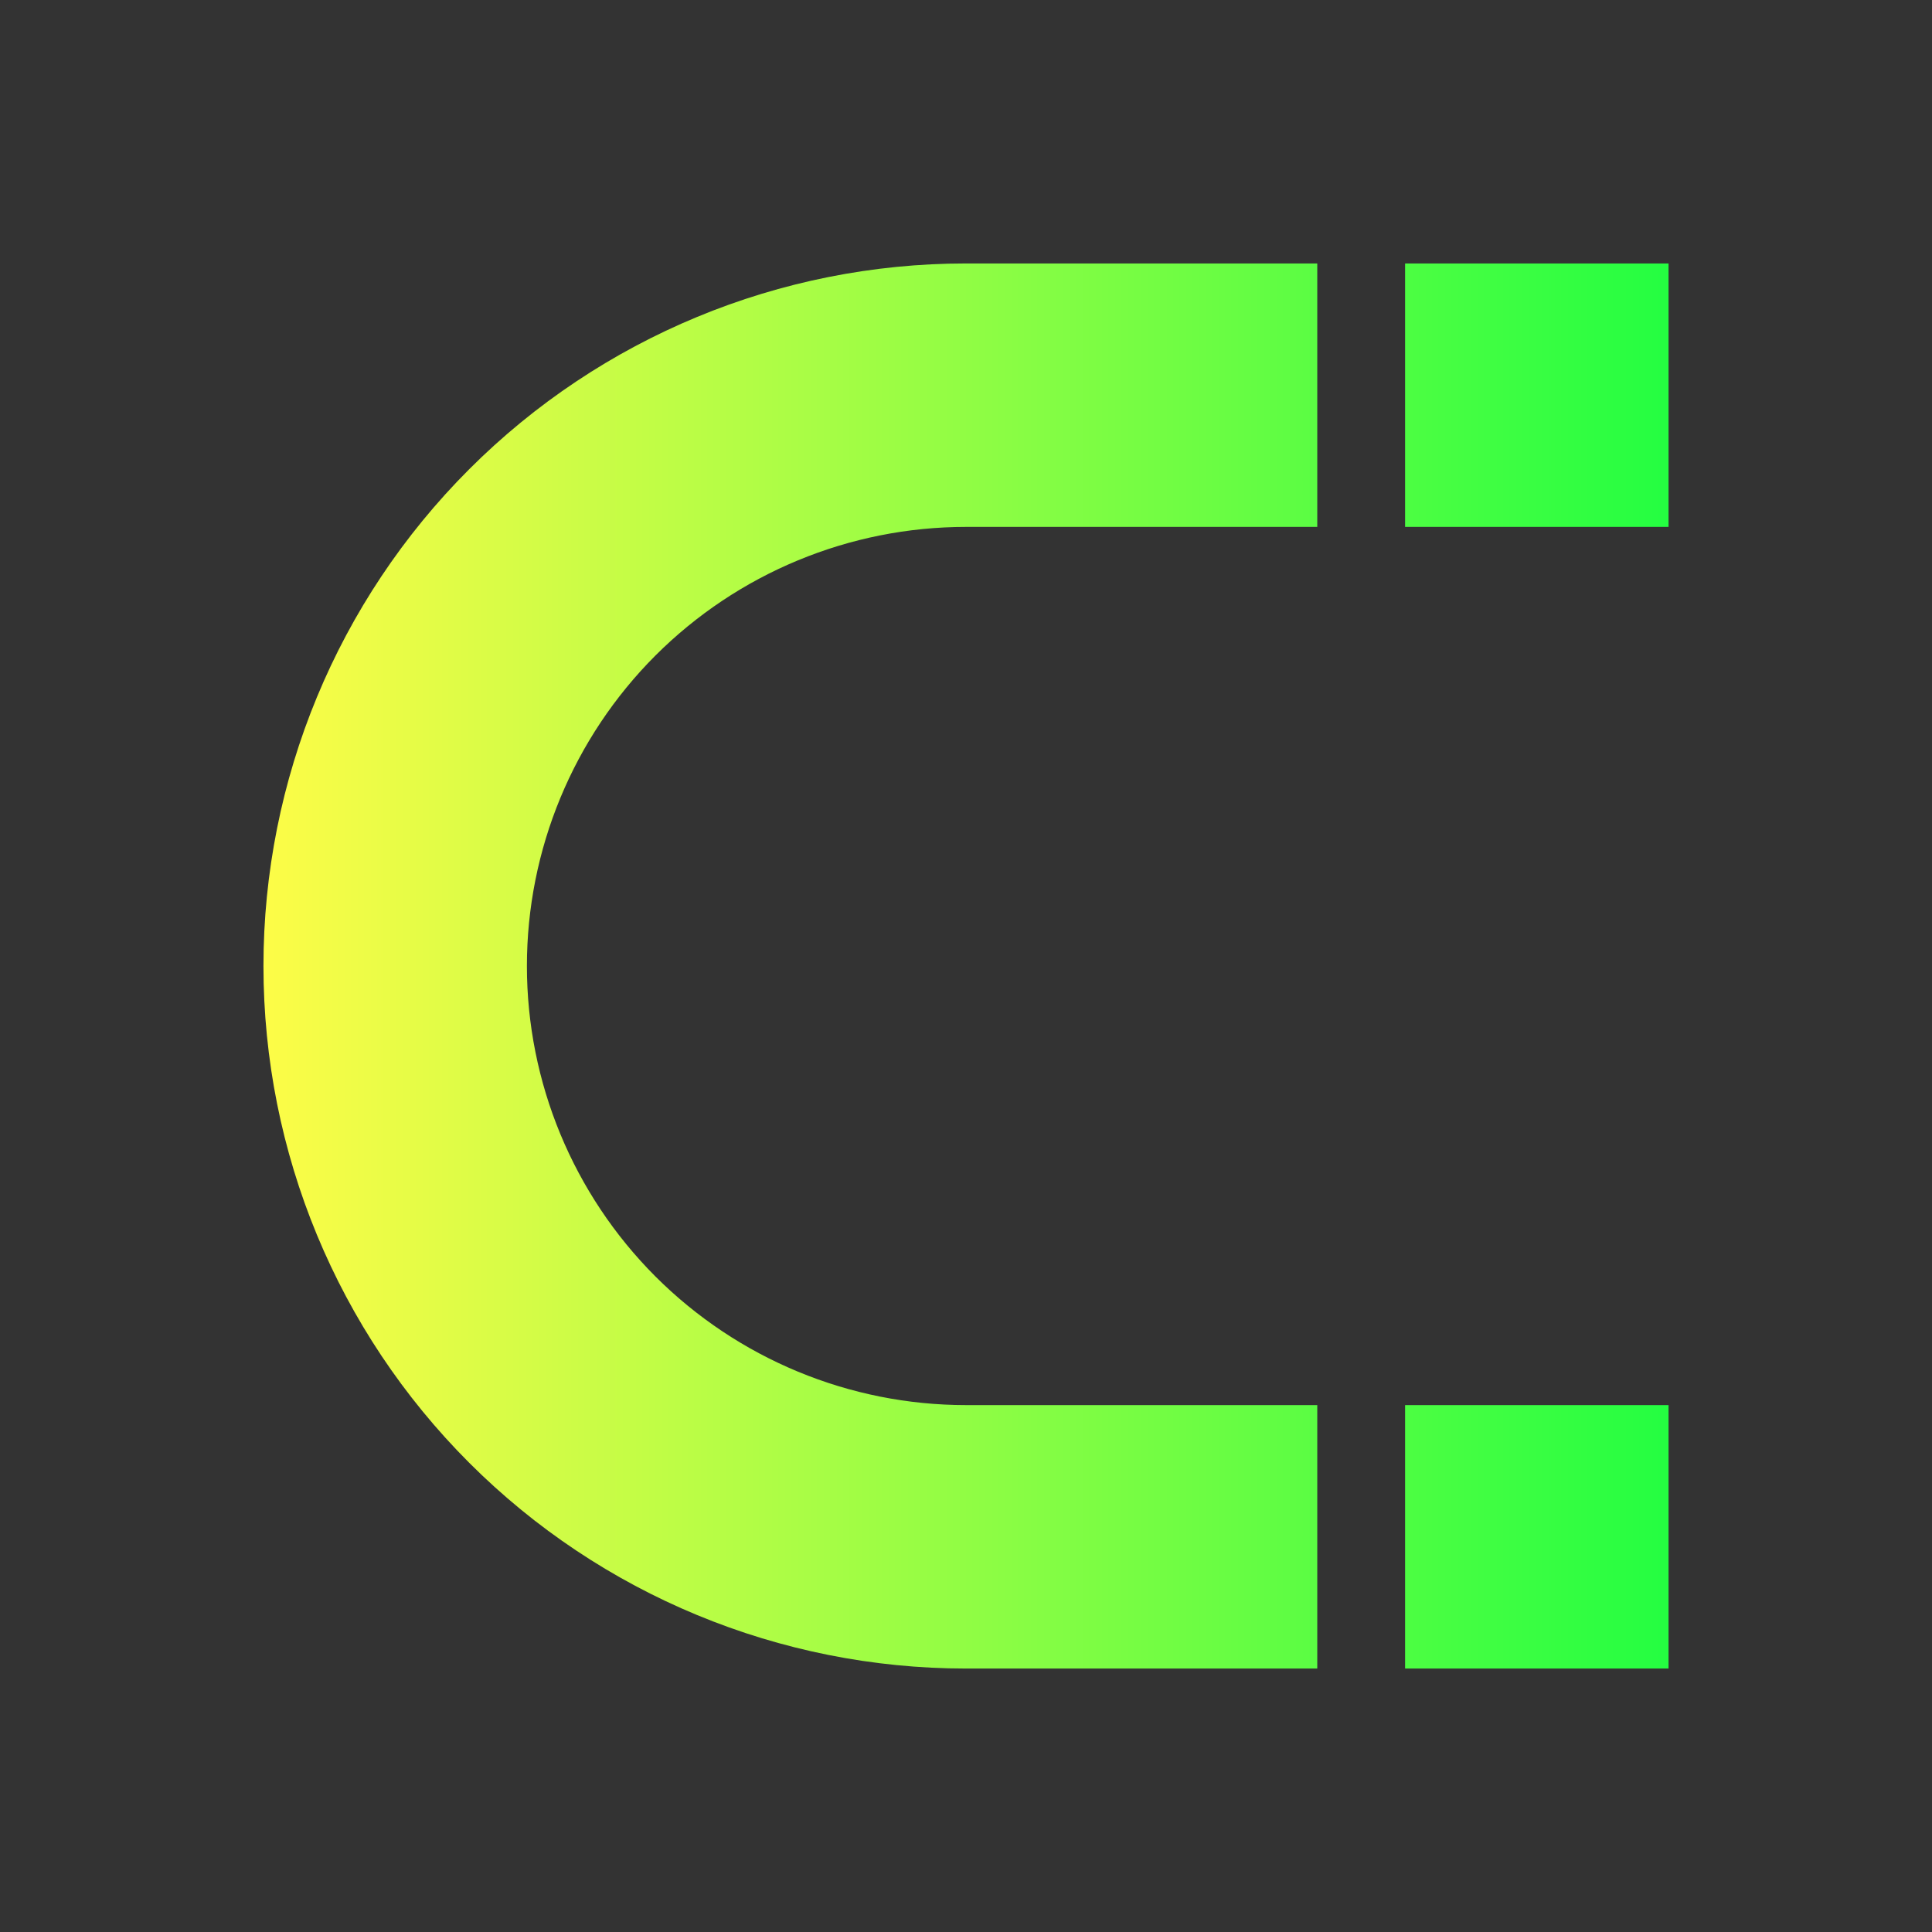 <svg width="22" height="22" viewBox="0 0 22 22" fill="none" xmlns="http://www.w3.org/2000/svg">
<rect x="0" y="0" width="22" height="22" fill="#333333" stroke="none"/>
<path d="M11 3C8.878 3 6.843 3.843 5.343 5.343C3.843 6.843 3 8.878 3 11C3 13.122 3.843 15.157 5.343 16.657C6.843 18.157 8.878 19 11 19H15V16H11C9.674 16 8.402 15.473 7.464 14.536C6.527 13.598 6 12.326 6 11C6 9.674 6.527 8.402 7.464 7.464C8.402 6.527 9.674 6 11 6H15V3H11ZM16 3V6H19V3H16ZM16 16V19H19V16H16Z" fill="url(#paint0_linear_10_13221)"/>
<defs>
<linearGradient id="paint0_linear_10_13221" x1="3" y1="11" x2="19" y2="11" gradientUnits="userSpaceOnUse">
<stop stop-color="#FDFC47"/>
<stop offset="1" stop-color="#24FE41"/>
</linearGradient>
</defs>
</svg>
